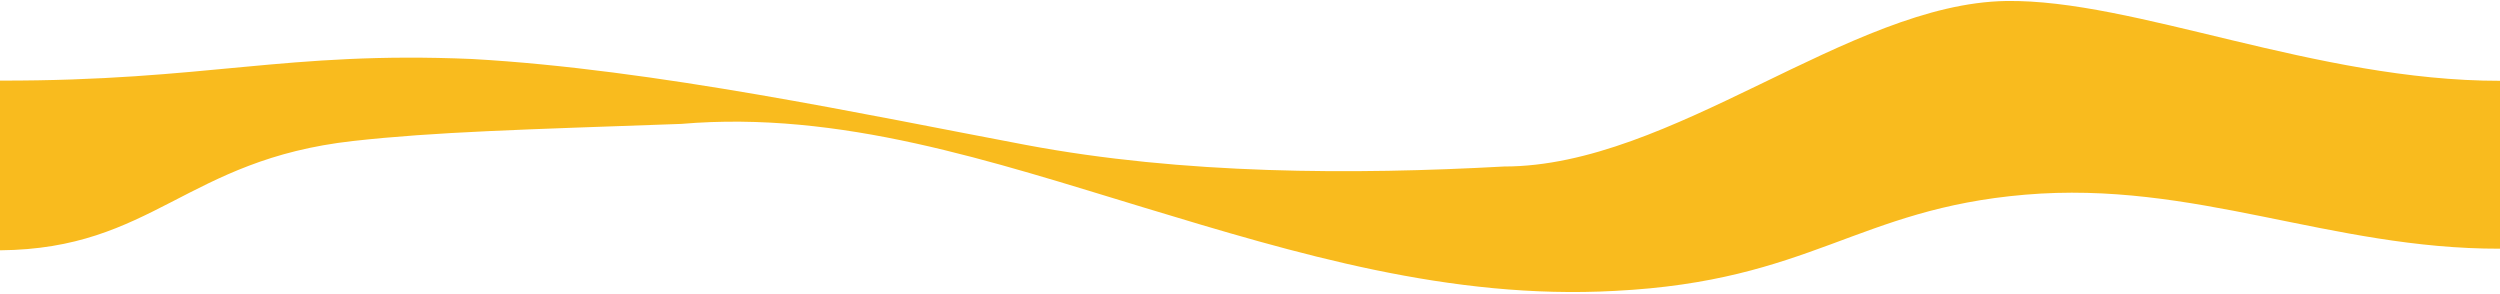 <?xml version="1.0" encoding="utf-8"?>
<!-- Generator: Adobe Illustrator 25.2.0, SVG Export Plug-In . SVG Version: 6.00 Build 0)  -->
<svg version="1.1" id="圖層_1" xmlns="http://www.w3.org/2000/svg" xmlns:xlink="http://www.w3.org/1999/xlink" x="0px" y="0px"
	 viewBox="0 0 2500 294" style="enable-background:new 0 0 2500 294;" xml:space="preserve">
<style type="text/css">
	.st0{fill:#F9BB1E;}
</style>
<path class="st0" d="M2500,80.8C2315.9,81,2134-1,2006,1c-156.7,2.5-334,165.5-501.9,165.5c-150.5,8.3-320.8,8.1-478.4-21.6
	S654.3,69.2,472,59C285,51,207,81,0,80.6v169.7C153,249,185.7,159.7,353,141c82.5-9.2,168.7-11.4,328.3-17.1
	c159-13.6,310.4,37.5,462.8,83.7s306.2,92.3,470.7,83.3C1811,281,1857,209,2025,194.7c169.1-14.5,305,54.4,475,54L2500,80.8z"/>
</svg>
